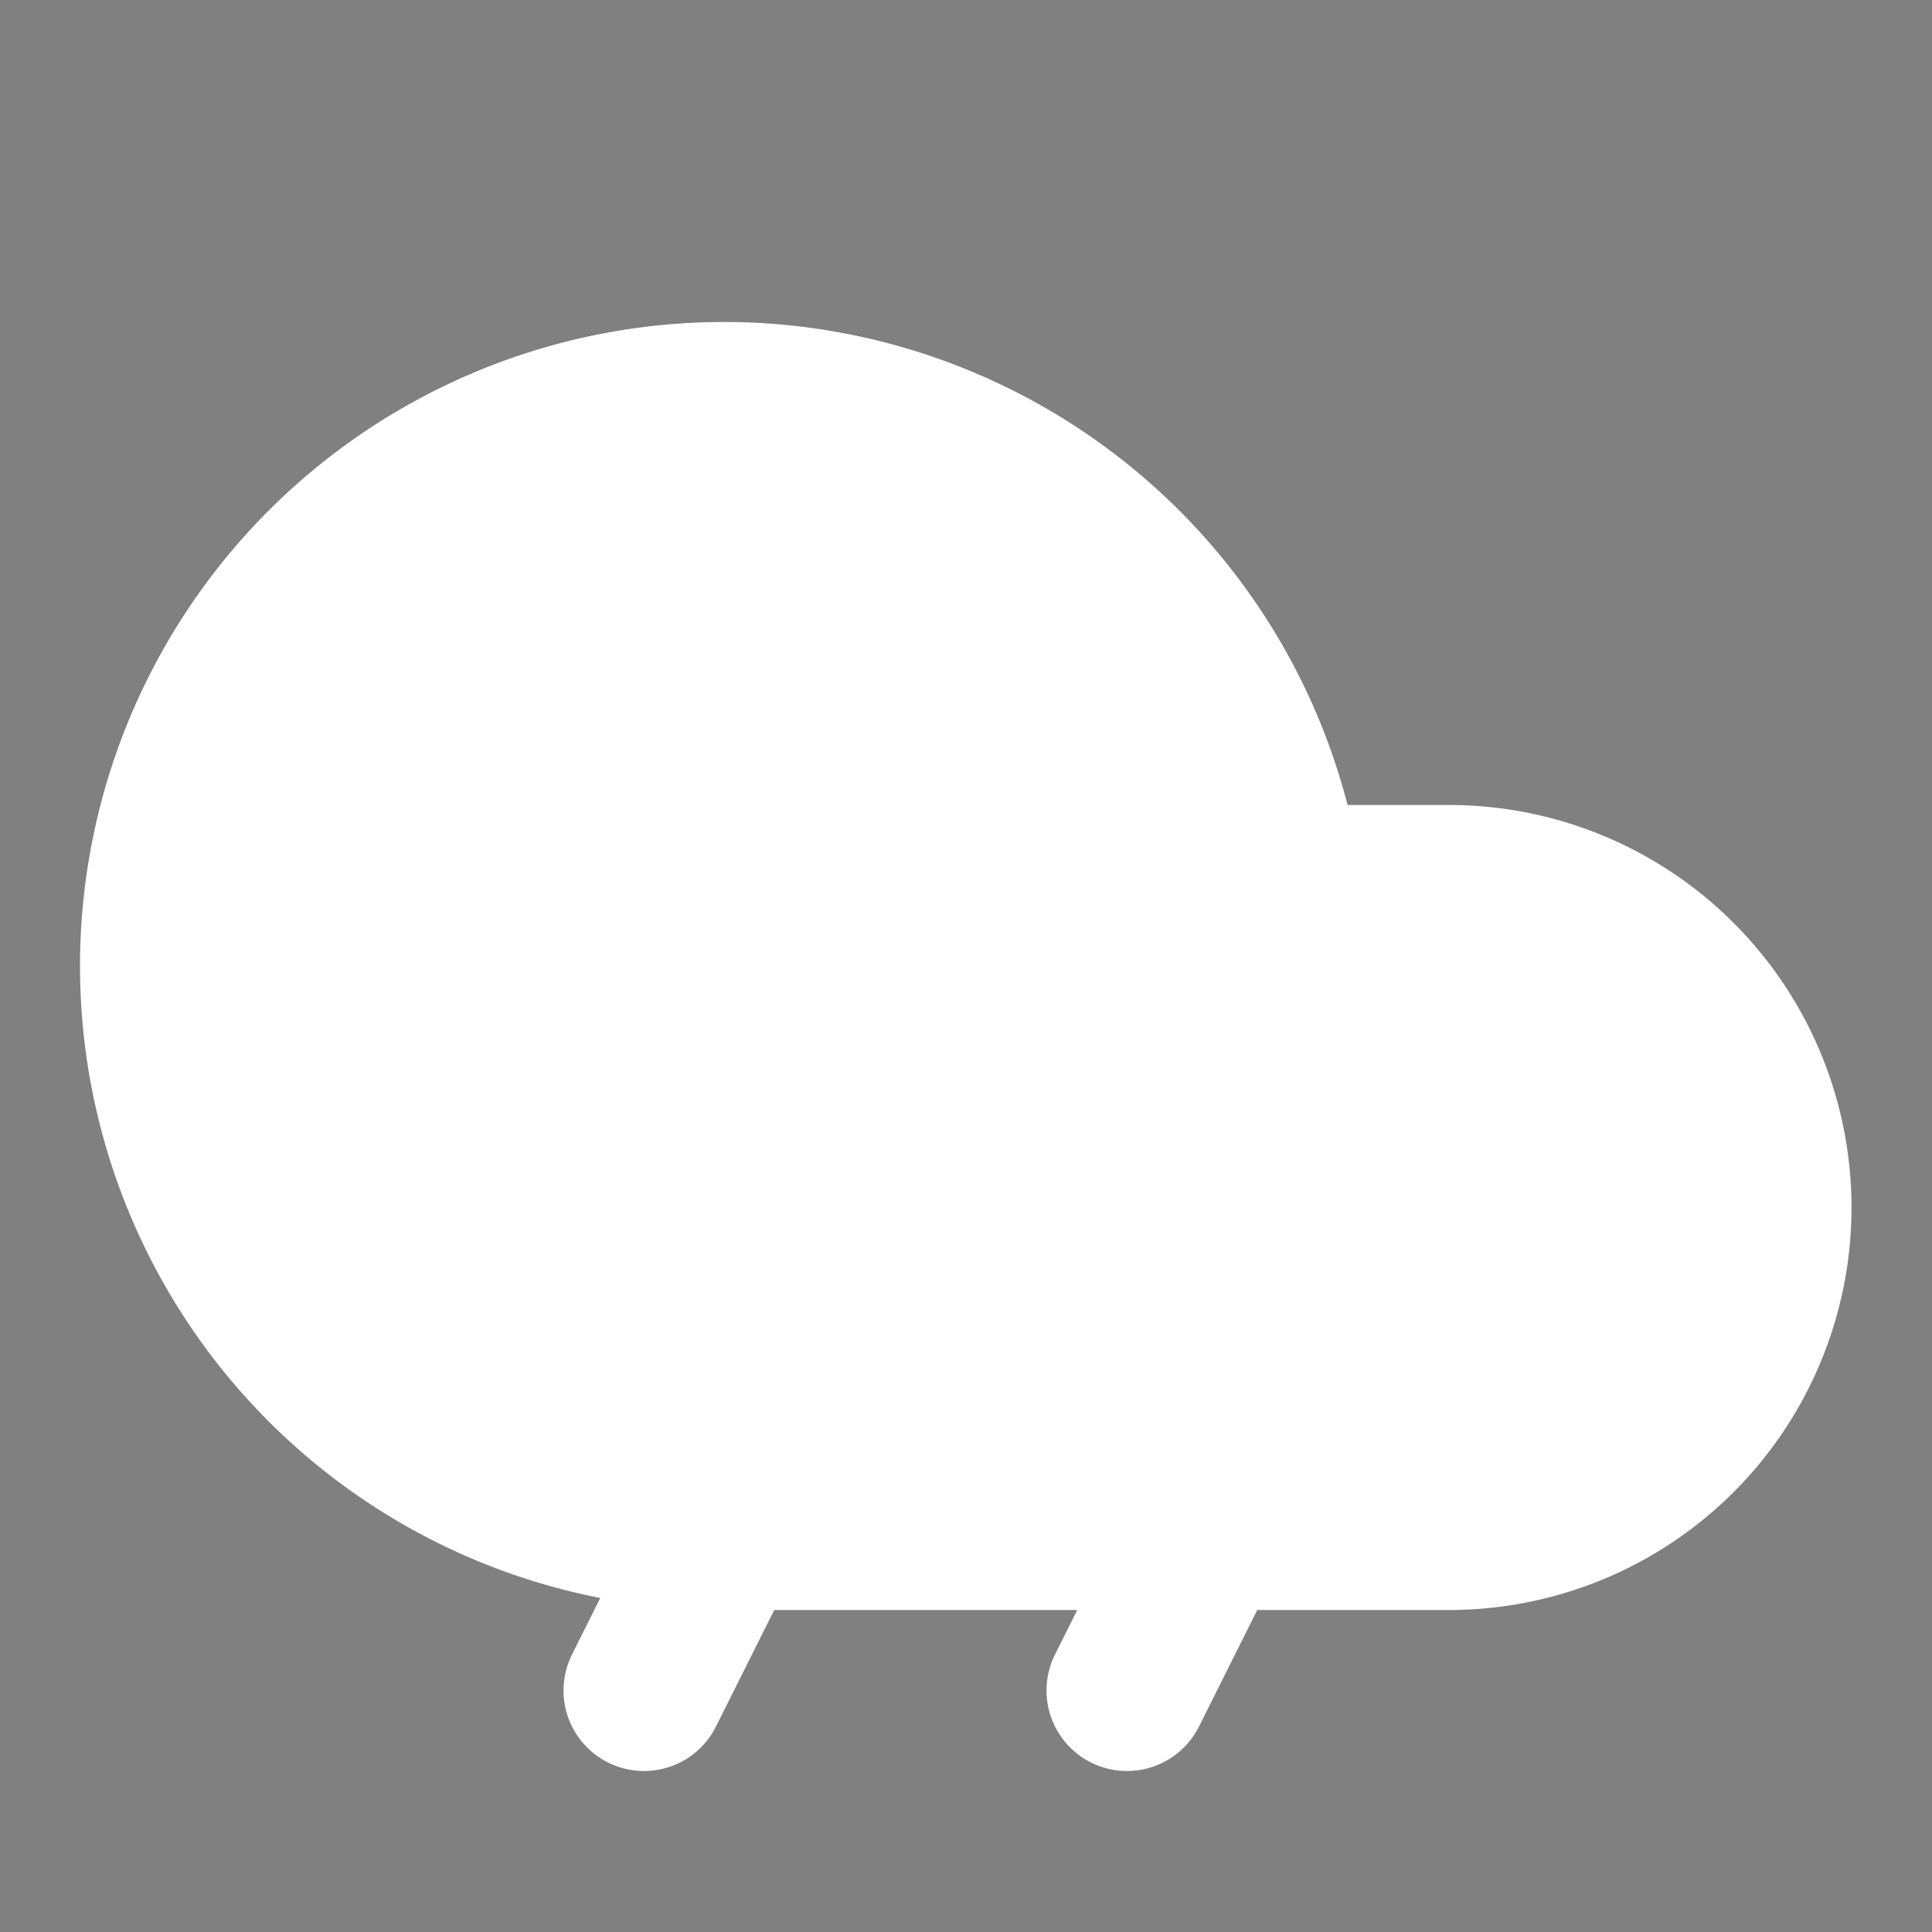<svg xmlns="http://www.w3.org/2000/svg" viewBox="0 0 24 24" fill="currentColor" width="24" height="24">
    <rect x="0" y="0" width="24" height="24" fill="#808080" stroke="none"/>
    <path d="M18 10h-1.26A8 8 0 1 0 9 20h9a5 5 0 0 0 0-10z" fill="#fff"/>
    <path d="M8 21l2-4m4 4l2-4m-8-2l2-4" stroke="#fff" stroke-width="2" stroke-linecap="round"/>
  </svg>